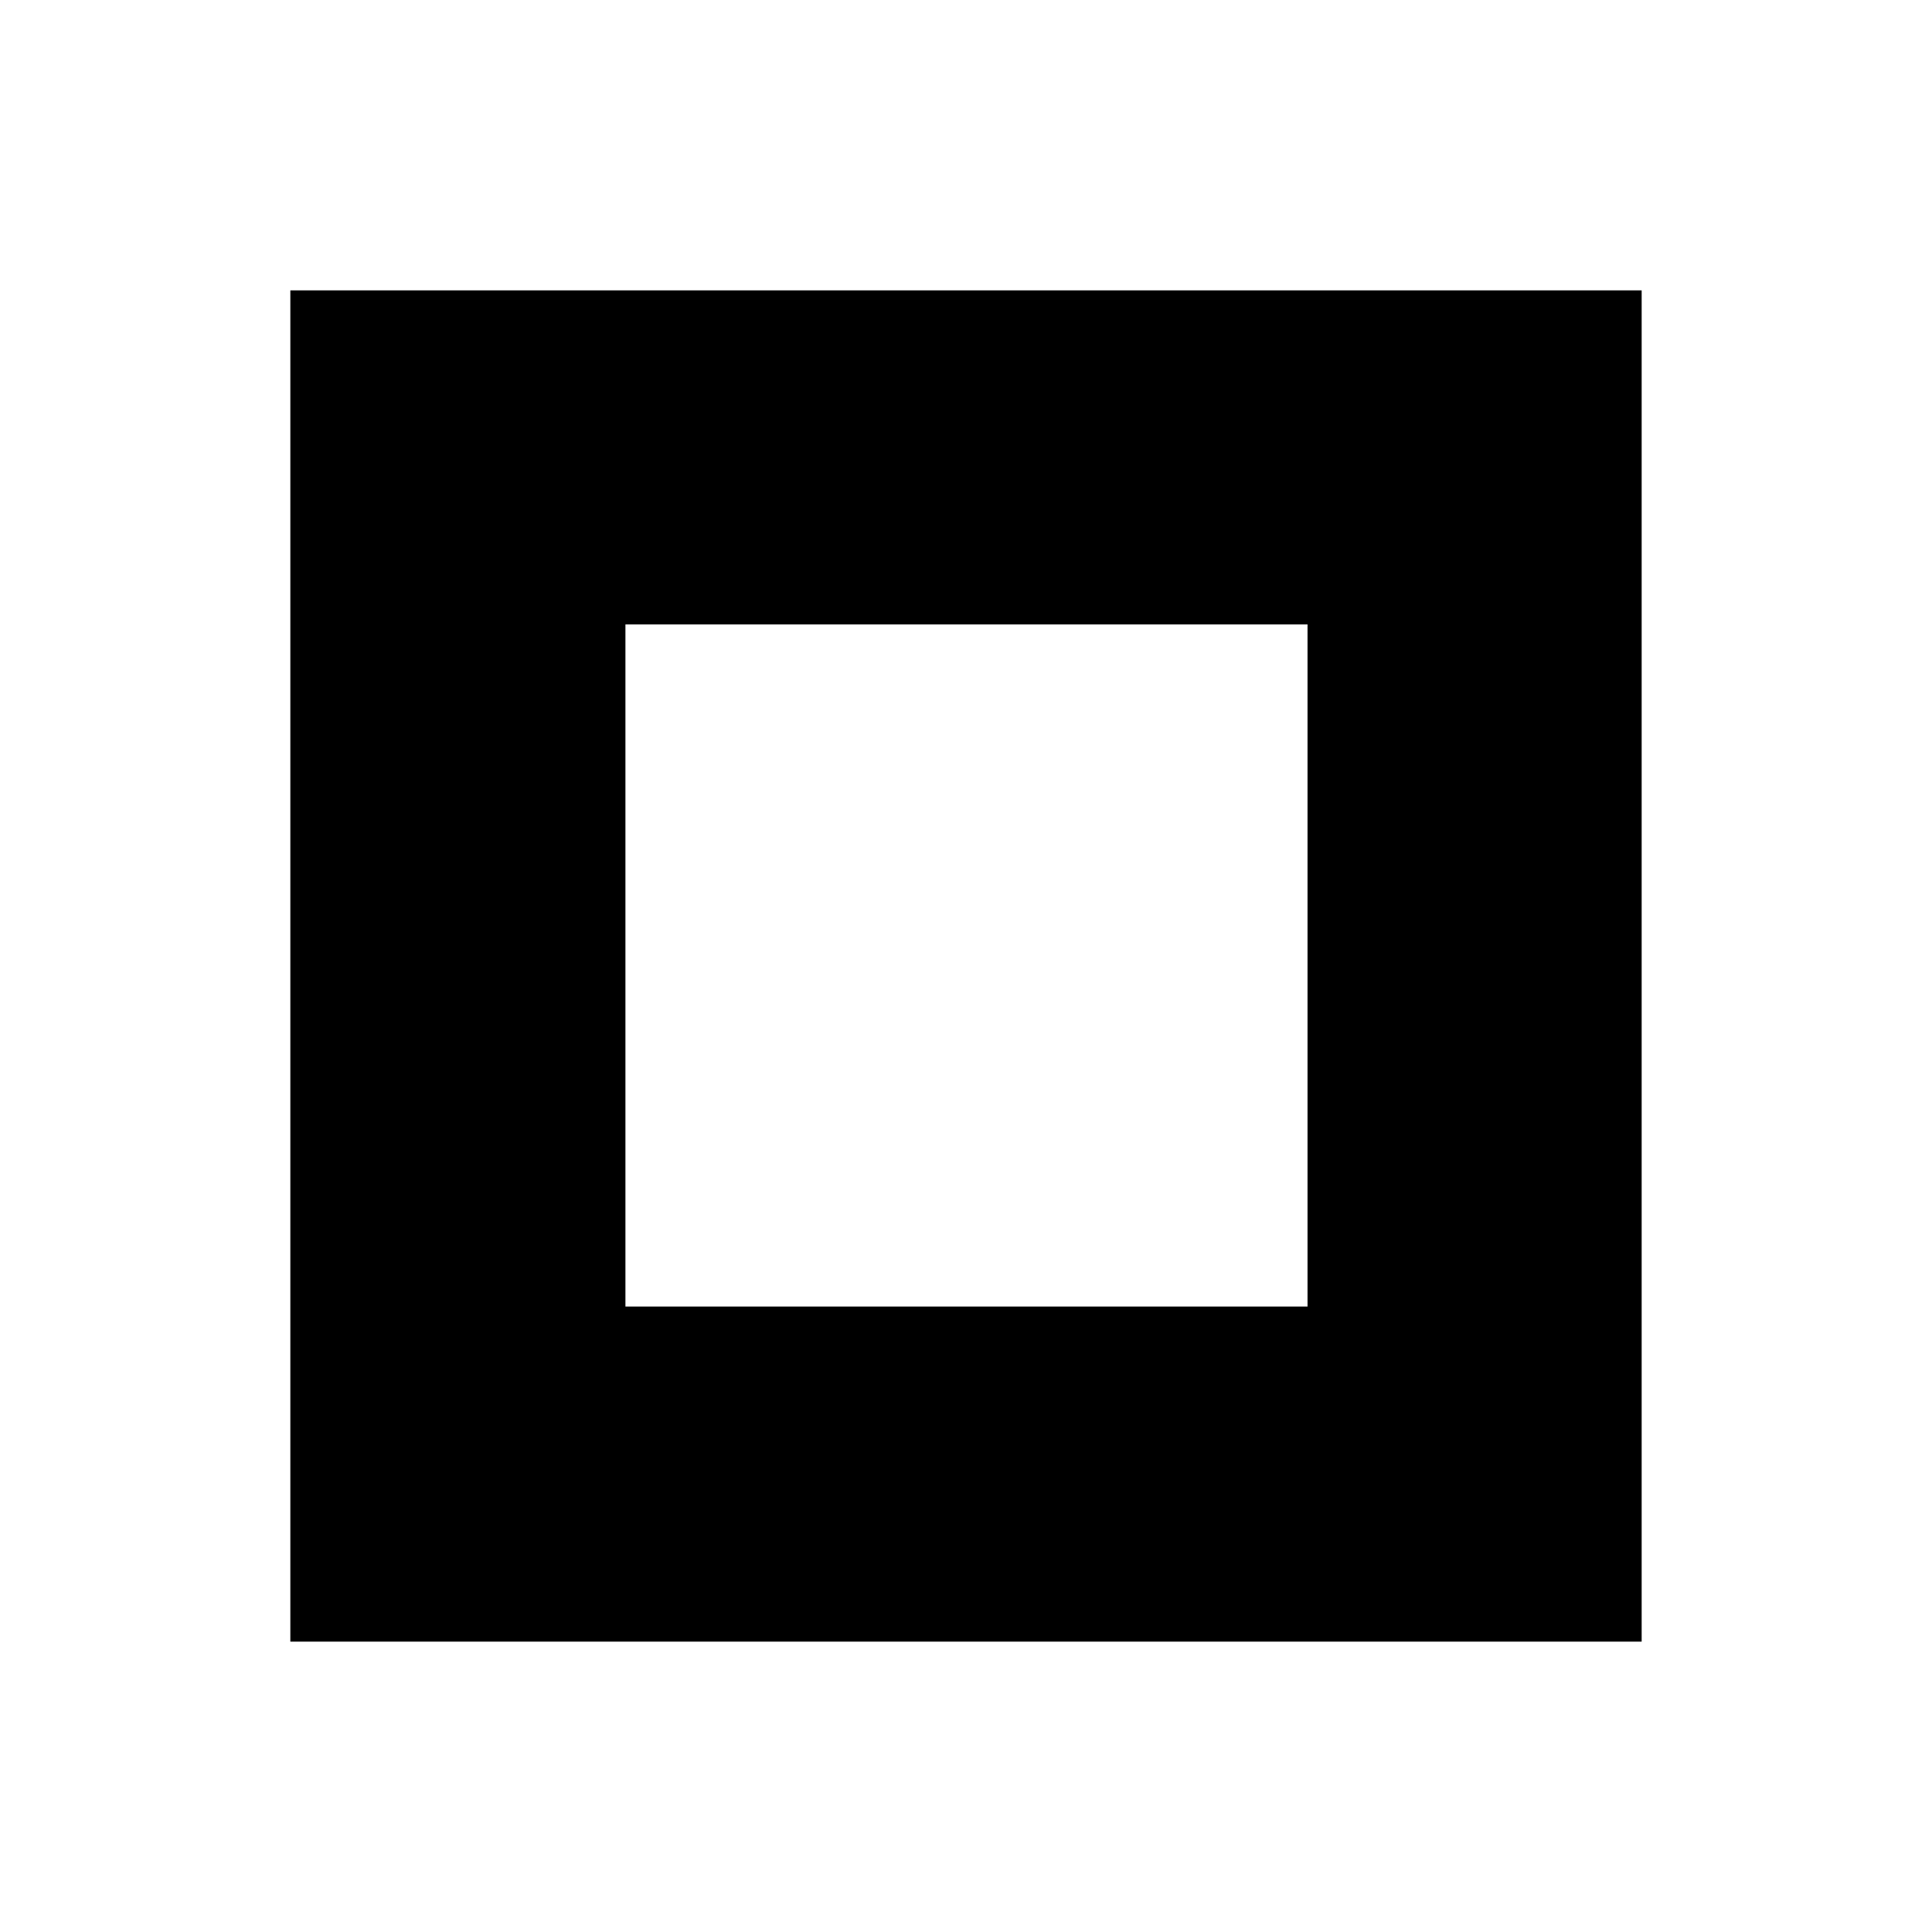 <svg xmlns="http://www.w3.org/2000/svg" height="40" viewBox="0 -960 960 960" width="40"><path d="M310.771-310.796h338.933v-338.933H310.771v338.933ZM144.27-144.27v-671.46h671.46v671.46H144.27Z"/></svg>